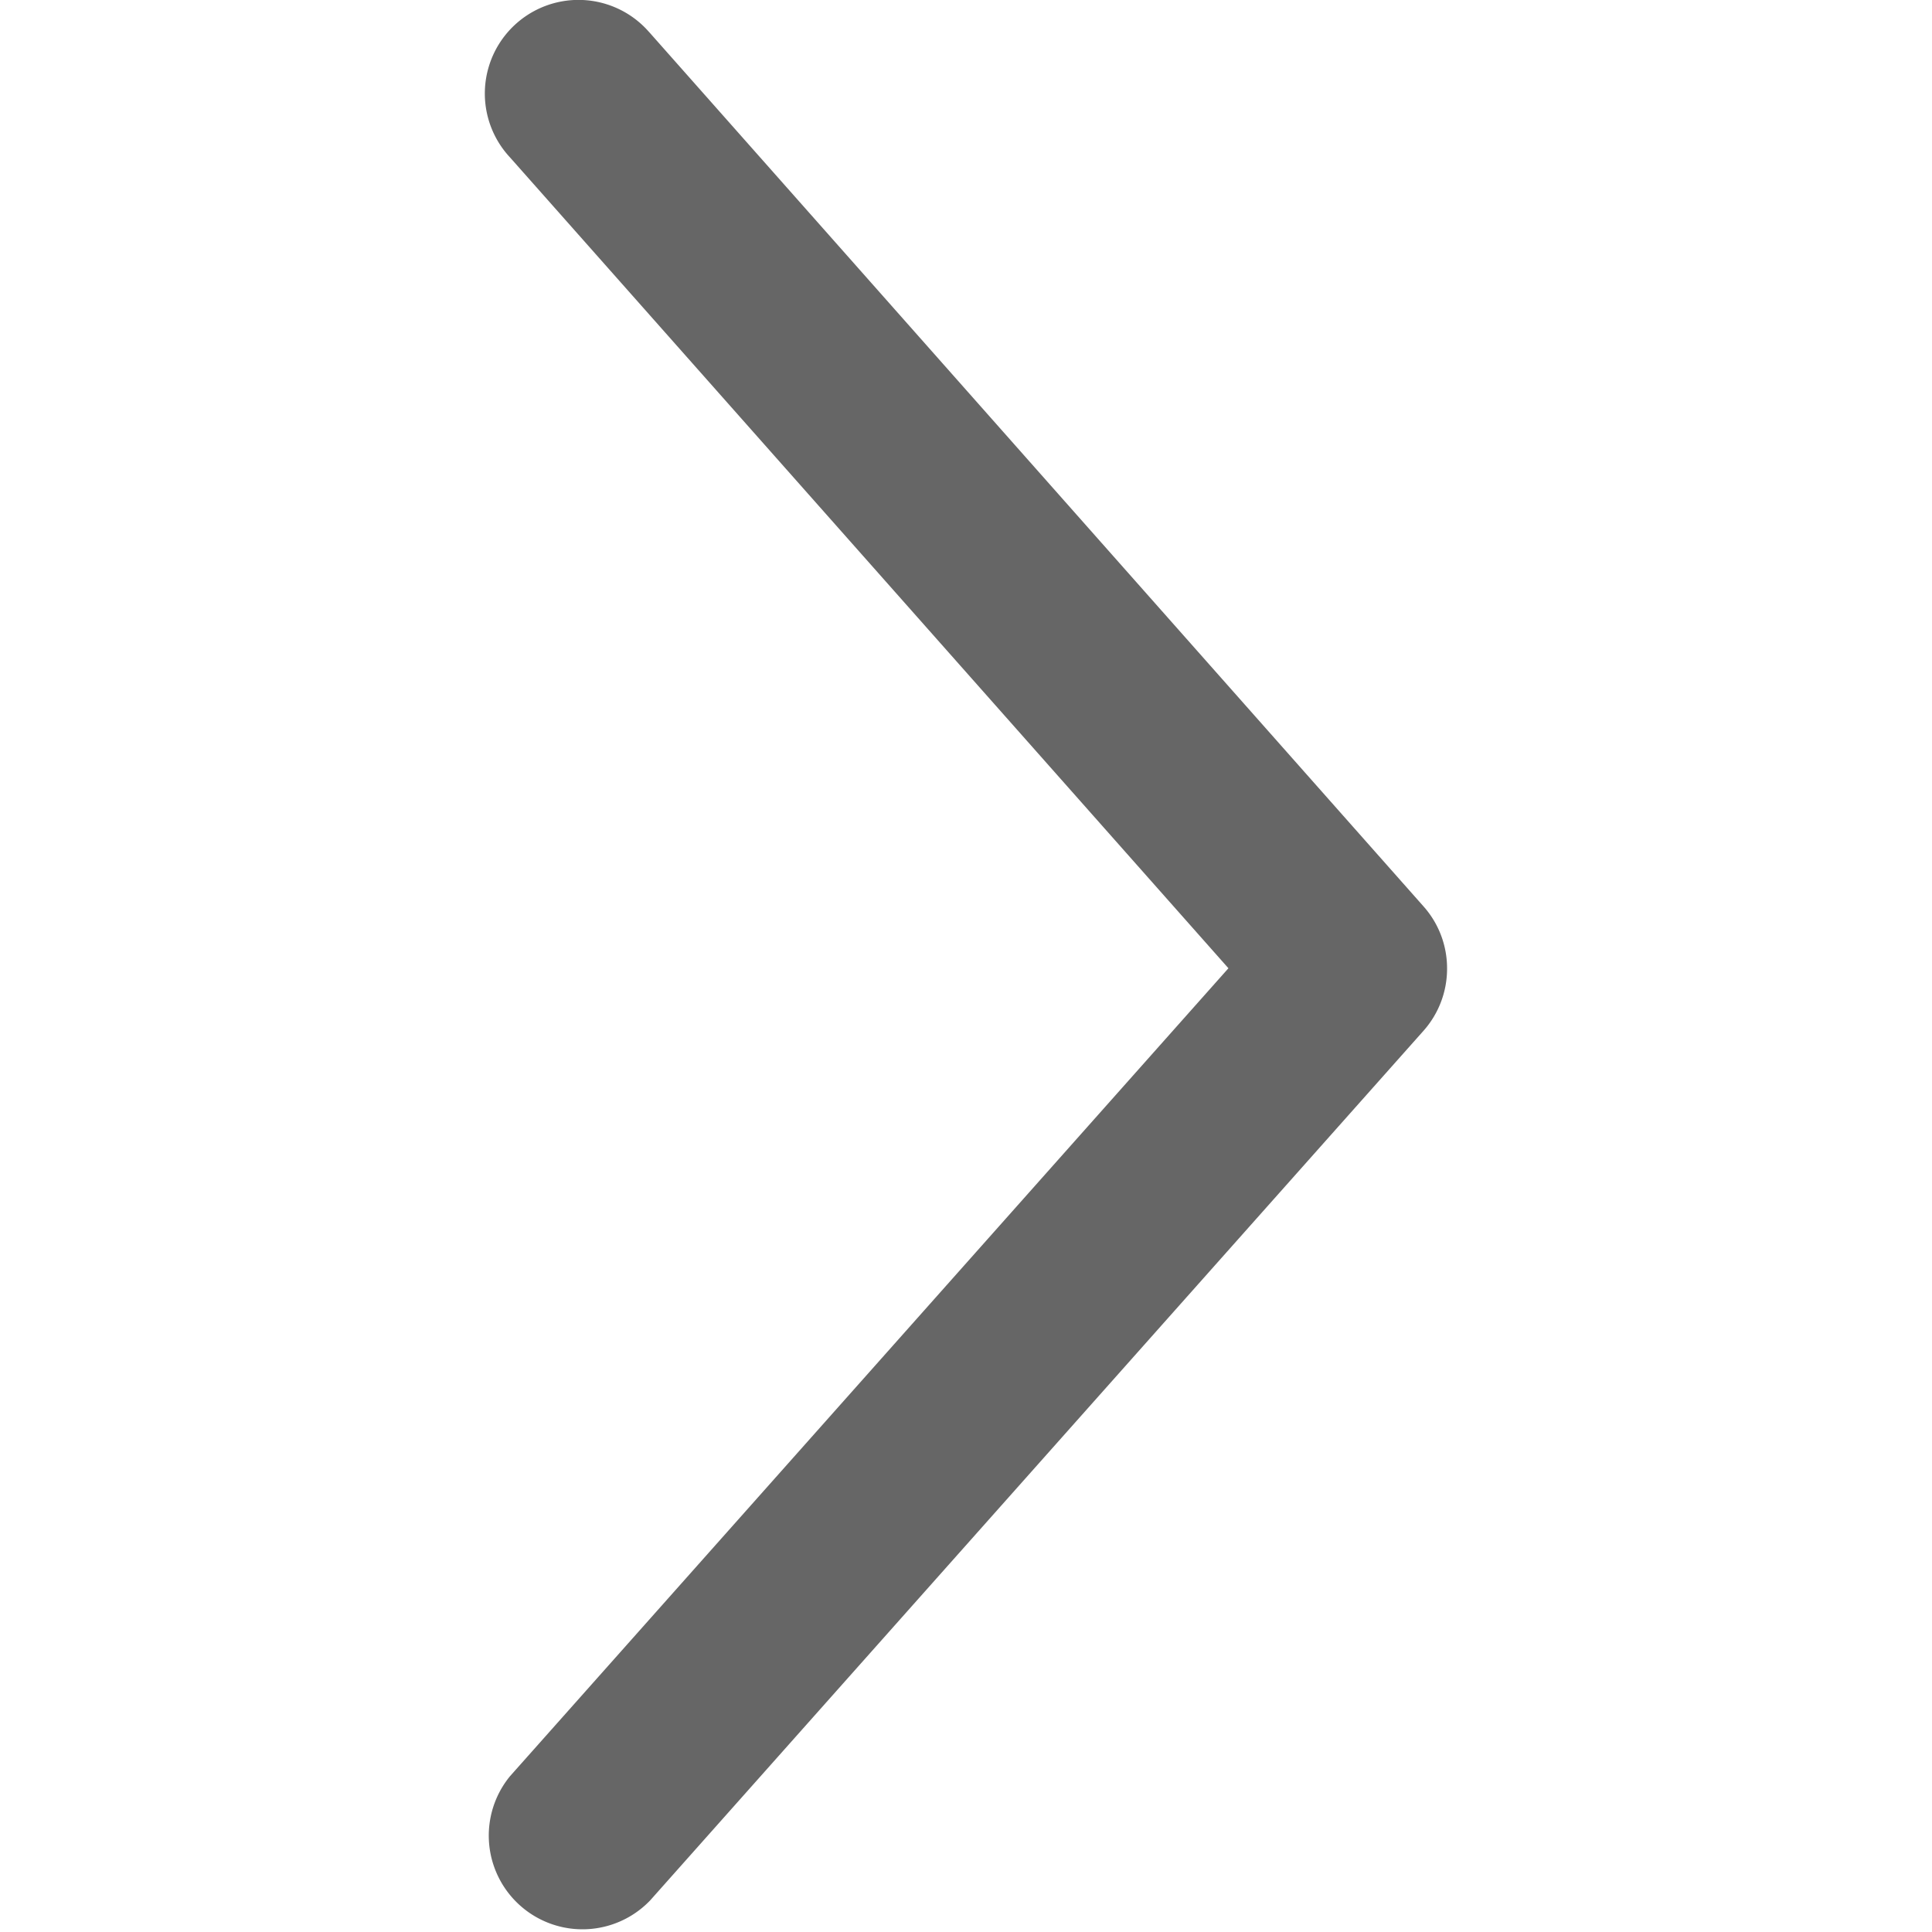 <svg xmlns="http://www.w3.org/2000/svg" viewBox="0 0 2.988 6" width="4" height="4"><defs><style>.a{fill:#666;}</style></defs><title>icon_arrow02</title><path class="a" d="M2.988,3.008a.29.29,0,0,1-.073.193L.513,5.902a.291.291,0,0,1-.435-.386l2.231-2.509L.078.489A.29.29,0,0,1,.503.092l.01.011L2.915,2.815A.289.289,0,0,1,2.988,3.008Z"/></svg>